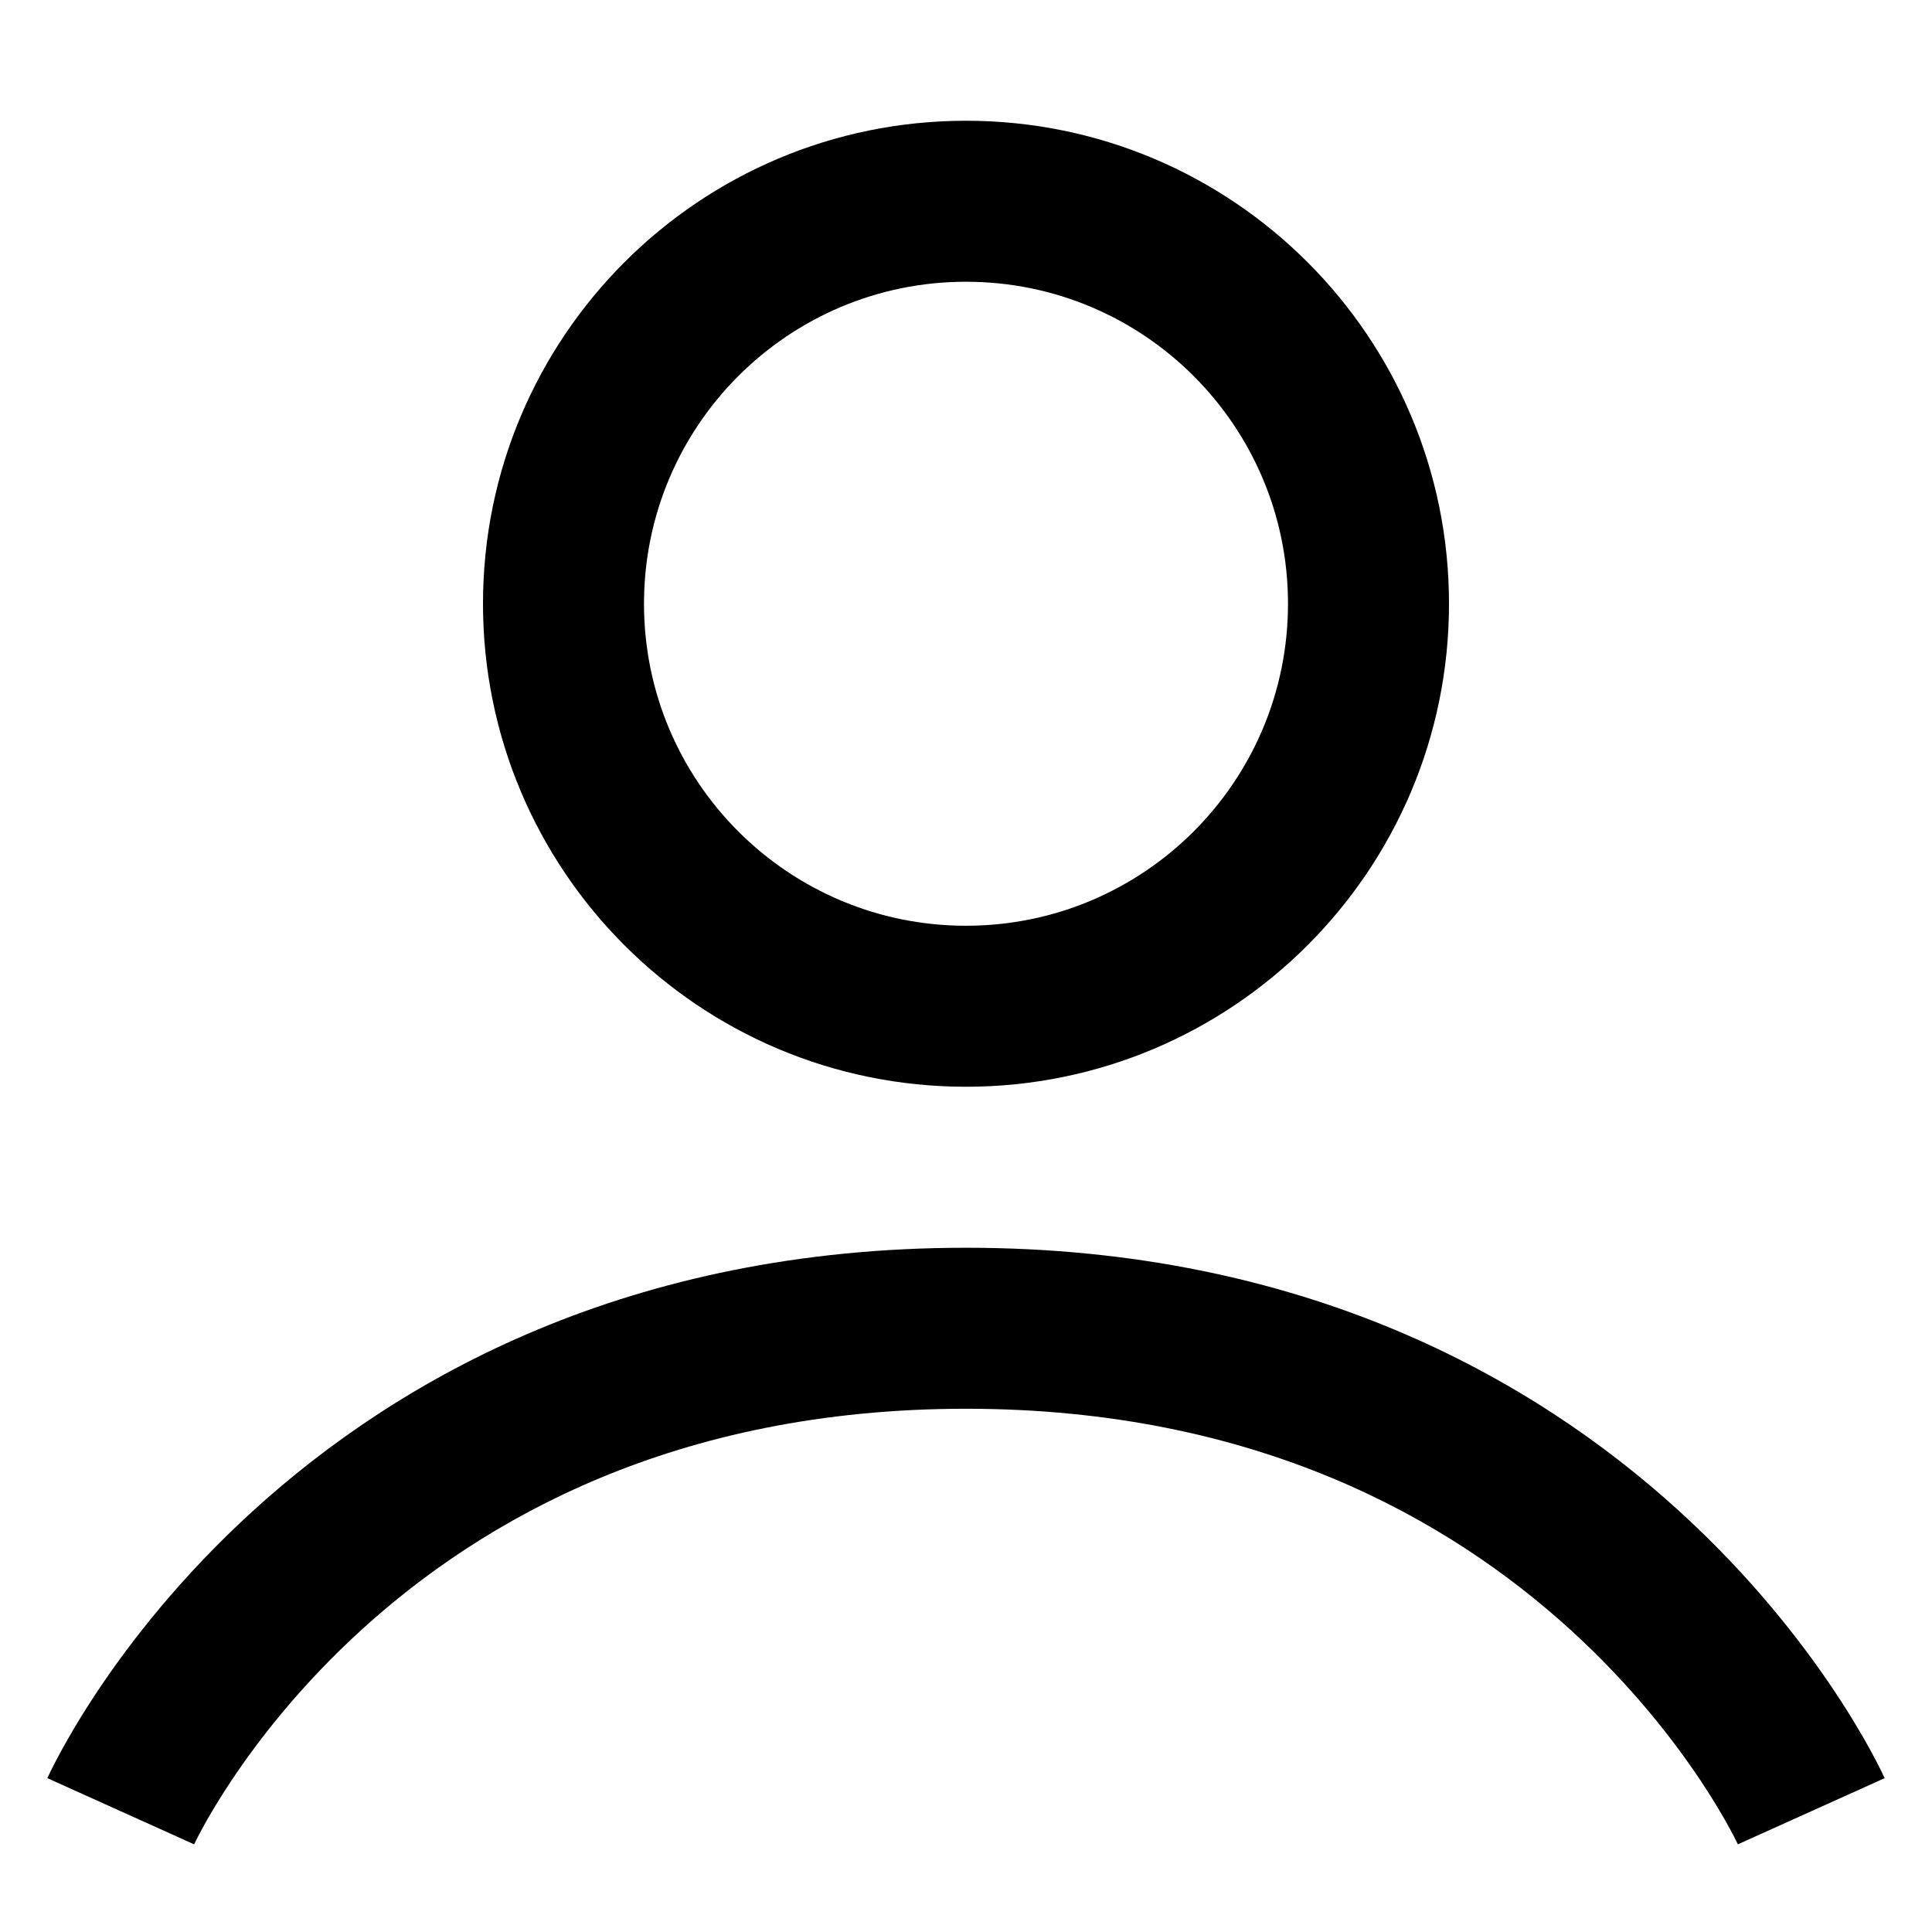 <!-- Generated by IcoMoon.io -->
<svg version="1.1" xmlns="http://www.w3.org/2000/svg" width="1024" height="1024" viewBox="0 0 1024 1024">
<title></title>
<g id="icomoon-ignore">
</g>
<path fill="#000" d="M768 320c0-141.385-114.615-256-256-256-141.387 0-256.002 114.615-256.002 256s114.615 256 256.002 256c141.385 0 256-114.615 256-256zM682.667 320c0 94.257-76.412 170.667-170.667 170.667-94.258 0-170.669-76.41-170.669-170.667s76.41-170.667 170.669-170.667c94.255 0 170.667 76.41 170.667 170.667z"></path>
<path fill="#000" d="M63.998 960c38.909 17.51 38.892 17.549 38.892 17.549l0.049-0.102c0.121-0.256 0.352-0.742 0.698-1.446 0.692-1.399 1.837-3.657 3.459-6.643 3.247-5.982 8.388-14.865 15.603-25.69 14.459-21.687 37.059-50.876 69.2-80.098 63.753-57.954 165.839-116.902 320.101-116.902 154.257 0 256.346 58.948 320.098 116.902 32.141 29.222 54.741 58.411 69.201 80.098 7.215 10.825 12.352 19.708 15.603 25.69 1.621 2.987 2.765 5.244 3.456 6.643 0.346 0.704 0.58 1.19 0.7 1.446l0.047 0.102s-0.017-0.038 38.895-17.549c38.908-17.51 38.886-17.553 38.886-17.553l-0.021-0.051-0.055-0.115-0.137-0.307-0.414-0.887c-0.337-0.713-0.794-1.664-1.374-2.837-1.156-2.347-2.812-5.594-4.988-9.604-4.356-8.017-10.812-19.136-19.597-32.311-17.545-26.313-44.544-61.124-82.803-95.902-77.043-70.046-198.959-139.098-377.498-139.098-178.542 0-300.456 69.052-377.503 139.098-38.259 34.778-65.259 69.589-82.8 95.902-8.785 13.175-15.245 24.294-19.597 32.311-2.178 4.011-3.832 7.258-4.991 9.604-0.579 1.173-1.035 2.125-1.371 2.837l-0.413 0.887-0.14 0.307-0.053 0.115-0.023 0.051s-0.020 0.043 38.889 17.553z"></path>
</svg>
